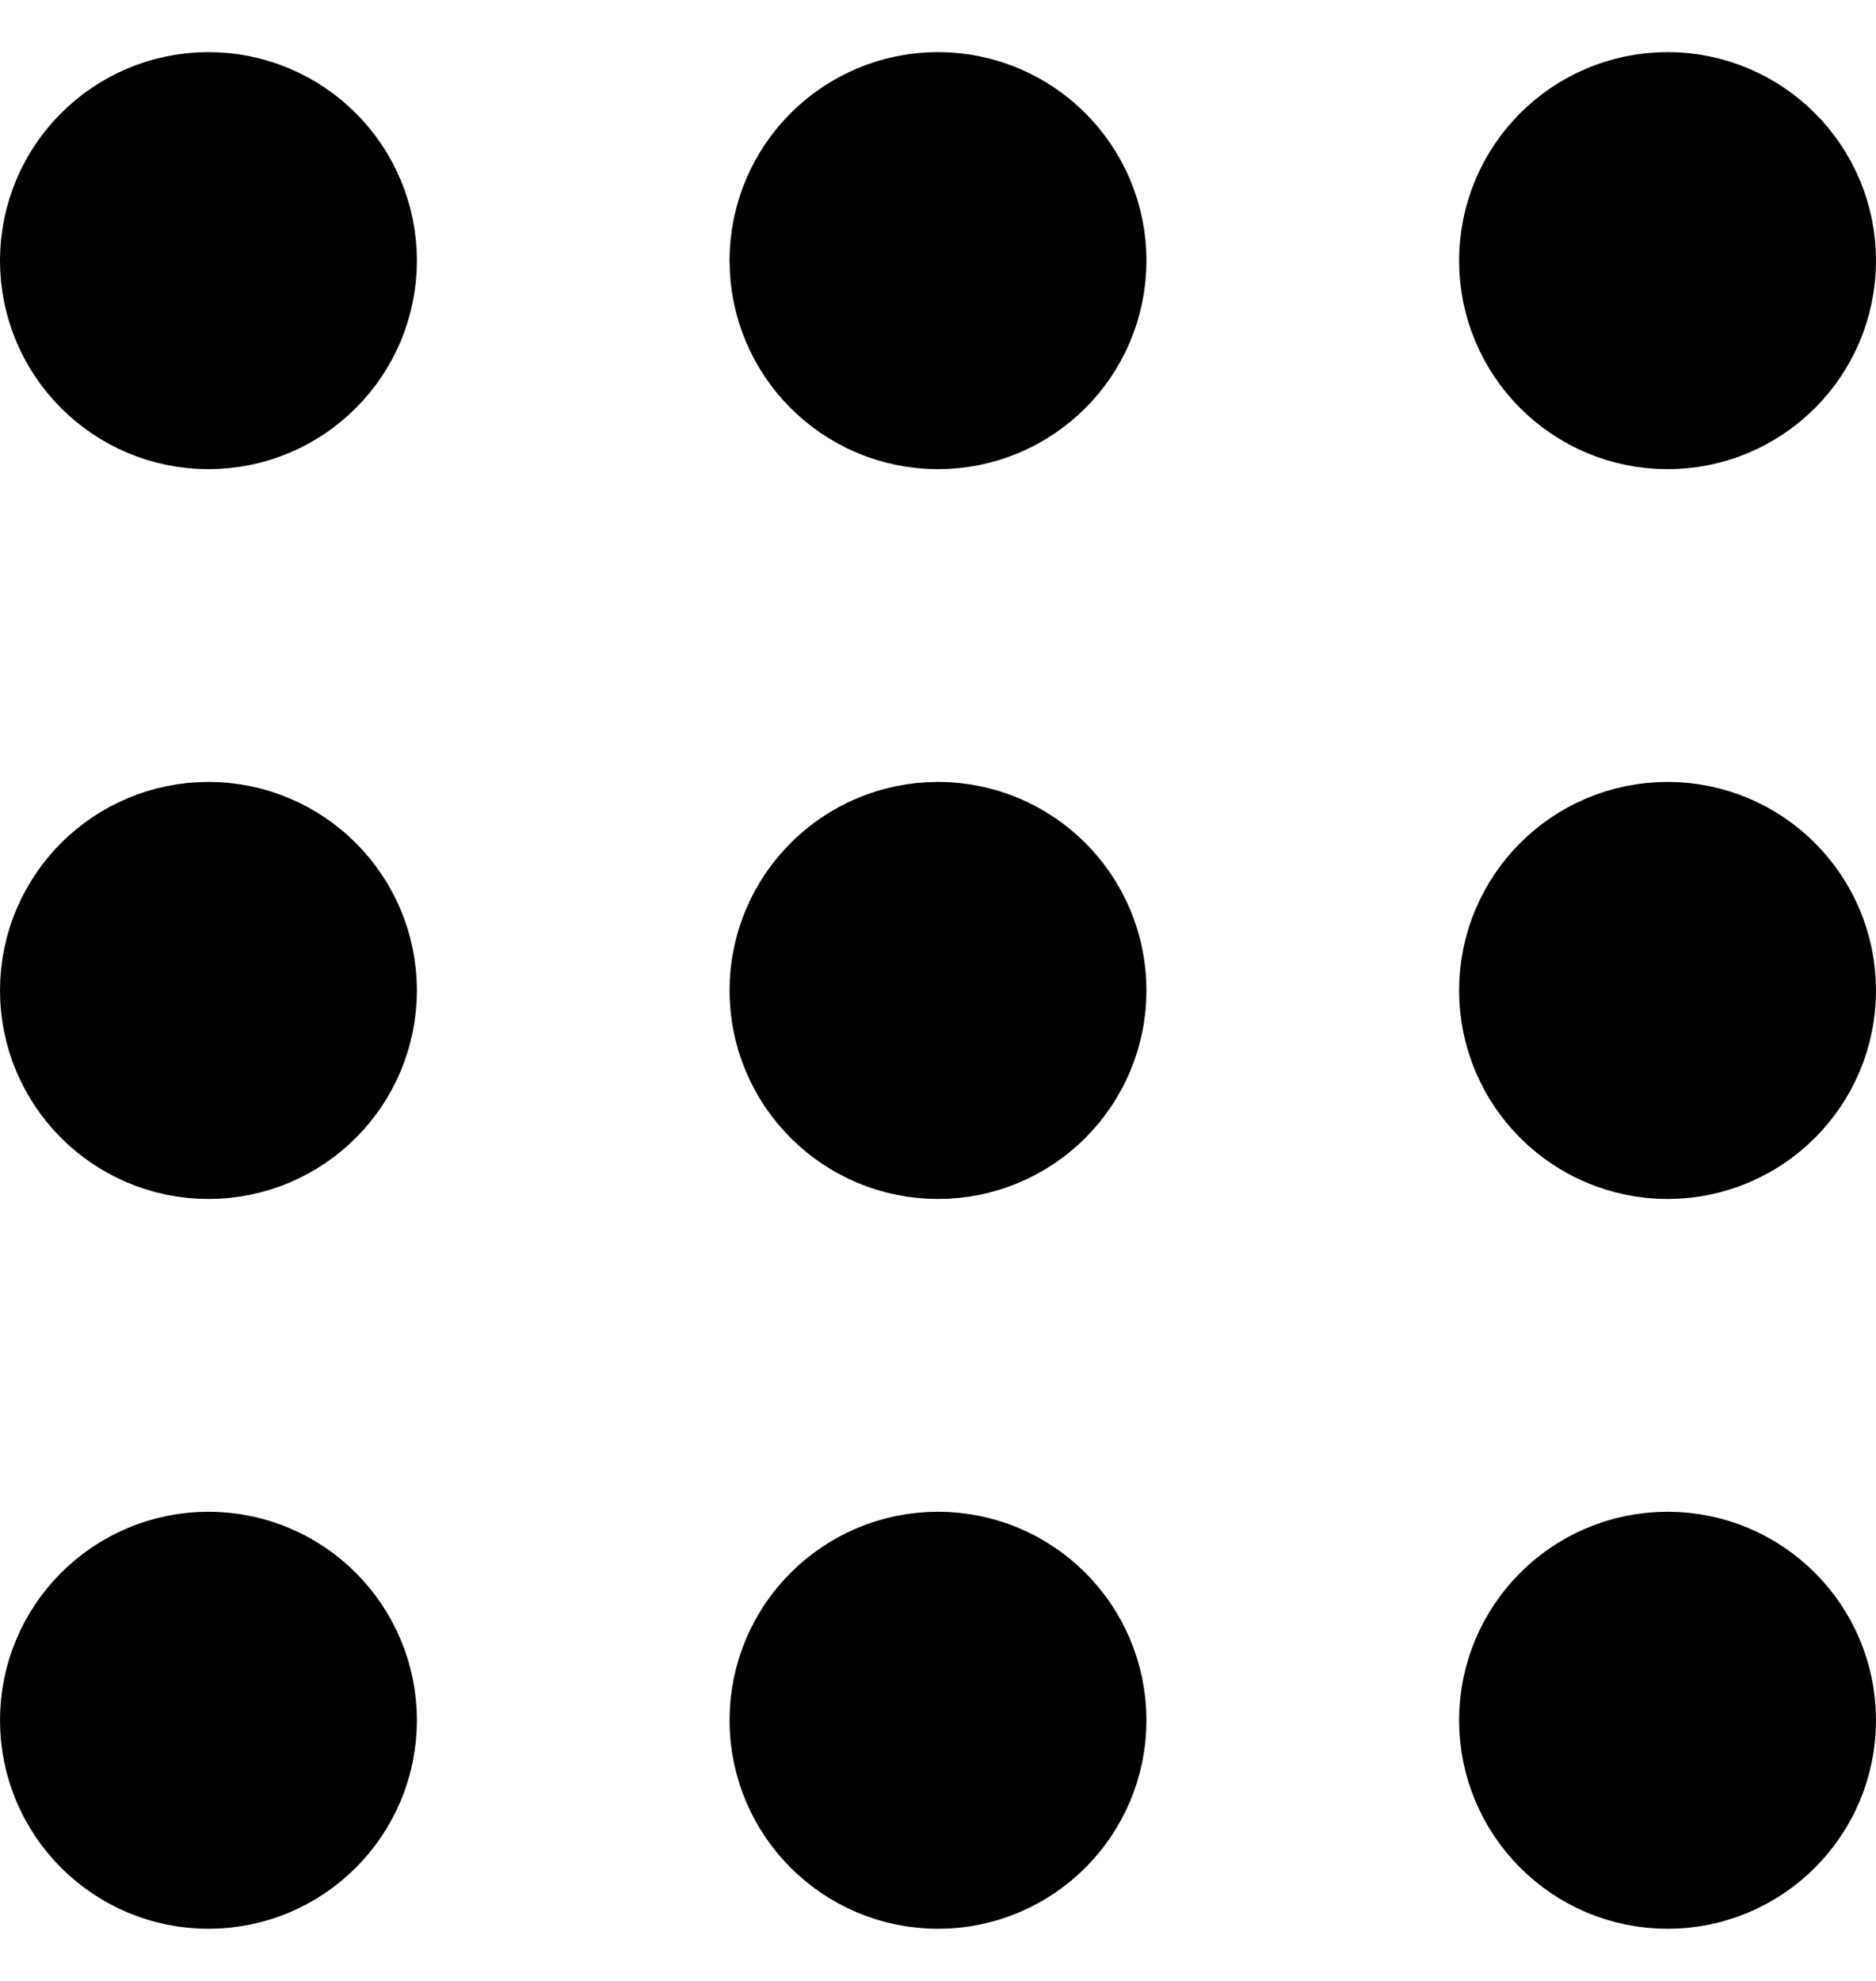 <svg width="18" height="19" viewBox="0 0 18 19" fill="none" xmlns="http://www.w3.org/2000/svg">
<path d="M9 3.5C9.552 3.5 10 3.052 10 2.5C10 1.948 9.552 1.5 9 1.5C8.448 1.5 8 1.948 8 2.5C8 3.052 8.448 3.5 9 3.5Z" stroke="black" stroke-width="2" stroke-linecap="round" stroke-linejoin="round"/>
<path d="M9 10.5C9.552 10.5 10 10.052 10 9.5C10 8.948 9.552 8.5 9 8.5C8.448 8.5 8 8.948 8 9.5C8 10.052 8.448 10.5 9 10.5Z" stroke="black" stroke-width="2" stroke-linecap="round" stroke-linejoin="round"/>
<path d="M9 17.5C9.552 17.5 10 17.052 10 16.5C10 15.948 9.552 15.5 9 15.5C8.448 15.5 8 15.948 8 16.5C8 17.052 8.448 17.5 9 17.5Z" stroke="black" stroke-width="2" stroke-linecap="round" stroke-linejoin="round"/>
<path d="M16 3.5C16.552 3.5 17 3.052 17 2.5C17 1.948 16.552 1.5 16 1.5C15.448 1.5 15 1.948 15 2.5C15 3.052 15.448 3.5 16 3.5Z" stroke="black" stroke-width="2" stroke-linecap="round" stroke-linejoin="round"/>
<path d="M16 10.5C16.552 10.5 17 10.052 17 9.5C17 8.948 16.552 8.5 16 8.5C15.448 8.5 15 8.948 15 9.5C15 10.052 15.448 10.5 16 10.5Z" stroke="black" stroke-width="2" stroke-linecap="round" stroke-linejoin="round"/>
<path d="M16 17.5C16.552 17.5 17 17.052 17 16.5C17 15.948 16.552 15.5 16 15.5C15.448 15.5 15 15.948 15 16.5C15 17.052 15.448 17.5 16 17.5Z" stroke="black" stroke-width="2" stroke-linecap="round" stroke-linejoin="round"/>
<path d="M2 3.5C2.552 3.5 3 3.052 3 2.5C3 1.948 2.552 1.5 2 1.5C1.448 1.5 1 1.948 1 2.5C1 3.052 1.448 3.5 2 3.5Z" stroke="black" stroke-width="2" stroke-linecap="round" stroke-linejoin="round"/>
<path d="M2 10.5C2.552 10.5 3 10.052 3 9.5C3 8.948 2.552 8.5 2 8.5C1.448 8.5 1 8.948 1 9.5C1 10.052 1.448 10.5 2 10.5Z" stroke="black" stroke-width="2" stroke-linecap="round" stroke-linejoin="round"/>
<path d="M2 17.5C2.552 17.5 3 17.052 3 16.5C3 15.948 2.552 15.5 2 15.5C1.448 15.5 1 15.948 1 16.5C1 17.052 1.448 17.5 2 17.5Z" stroke="black" stroke-width="2" stroke-linecap="round" stroke-linejoin="round"/>
</svg>
